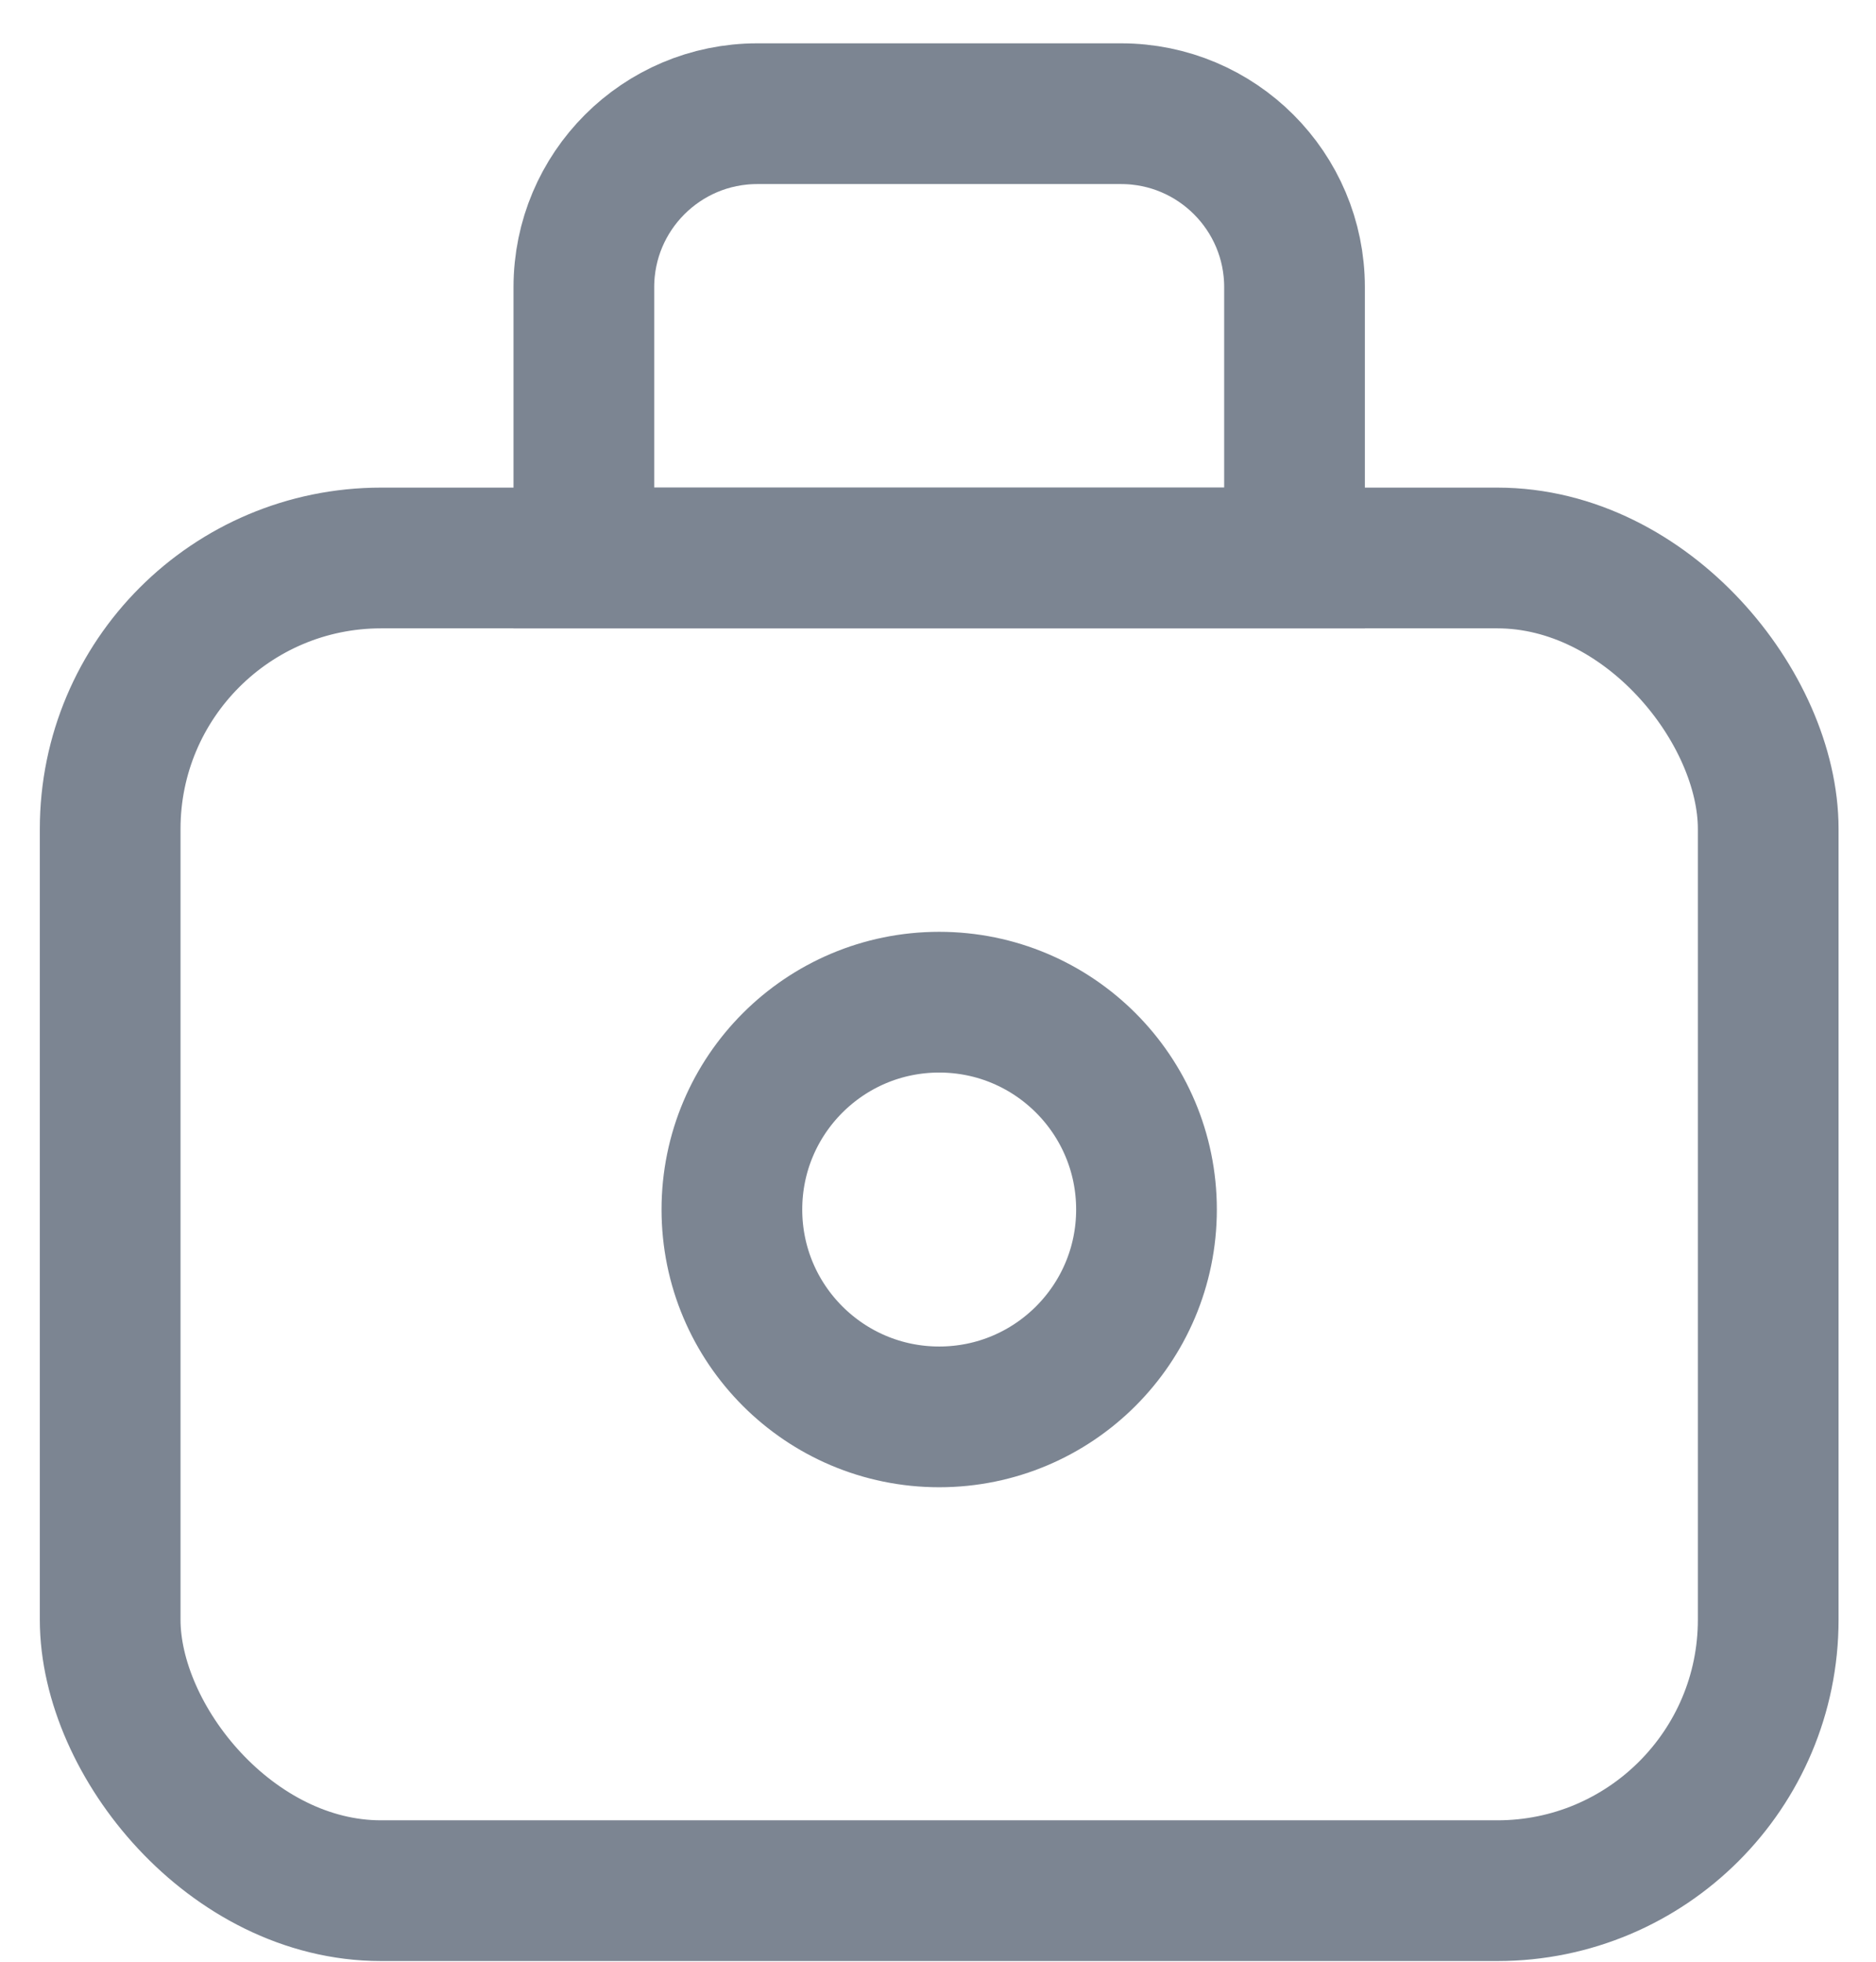 <svg width="22" height="23" viewBox="0 0 22 23" fill="none" xmlns="http://www.w3.org/2000/svg">
<rect x="1.292" y="6.542" width="19.444" height="15.625" rx="3.177" stroke="#7C8592" stroke-width="1.65"/>
<path fill-rule="evenodd" clip-rule="evenodd" d="M8.881 1.333H13.147C14.27 1.333 15.181 2.244 15.181 3.367V6.542H6.847V3.367C6.847 2.244 7.758 1.333 8.881 1.333Z" stroke="#7C8592" stroke-width="1.65"/>
<circle cx="11.014" cy="14.181" r="2.431" stroke="#7C8592" stroke-width="1.65"/>
</svg>
